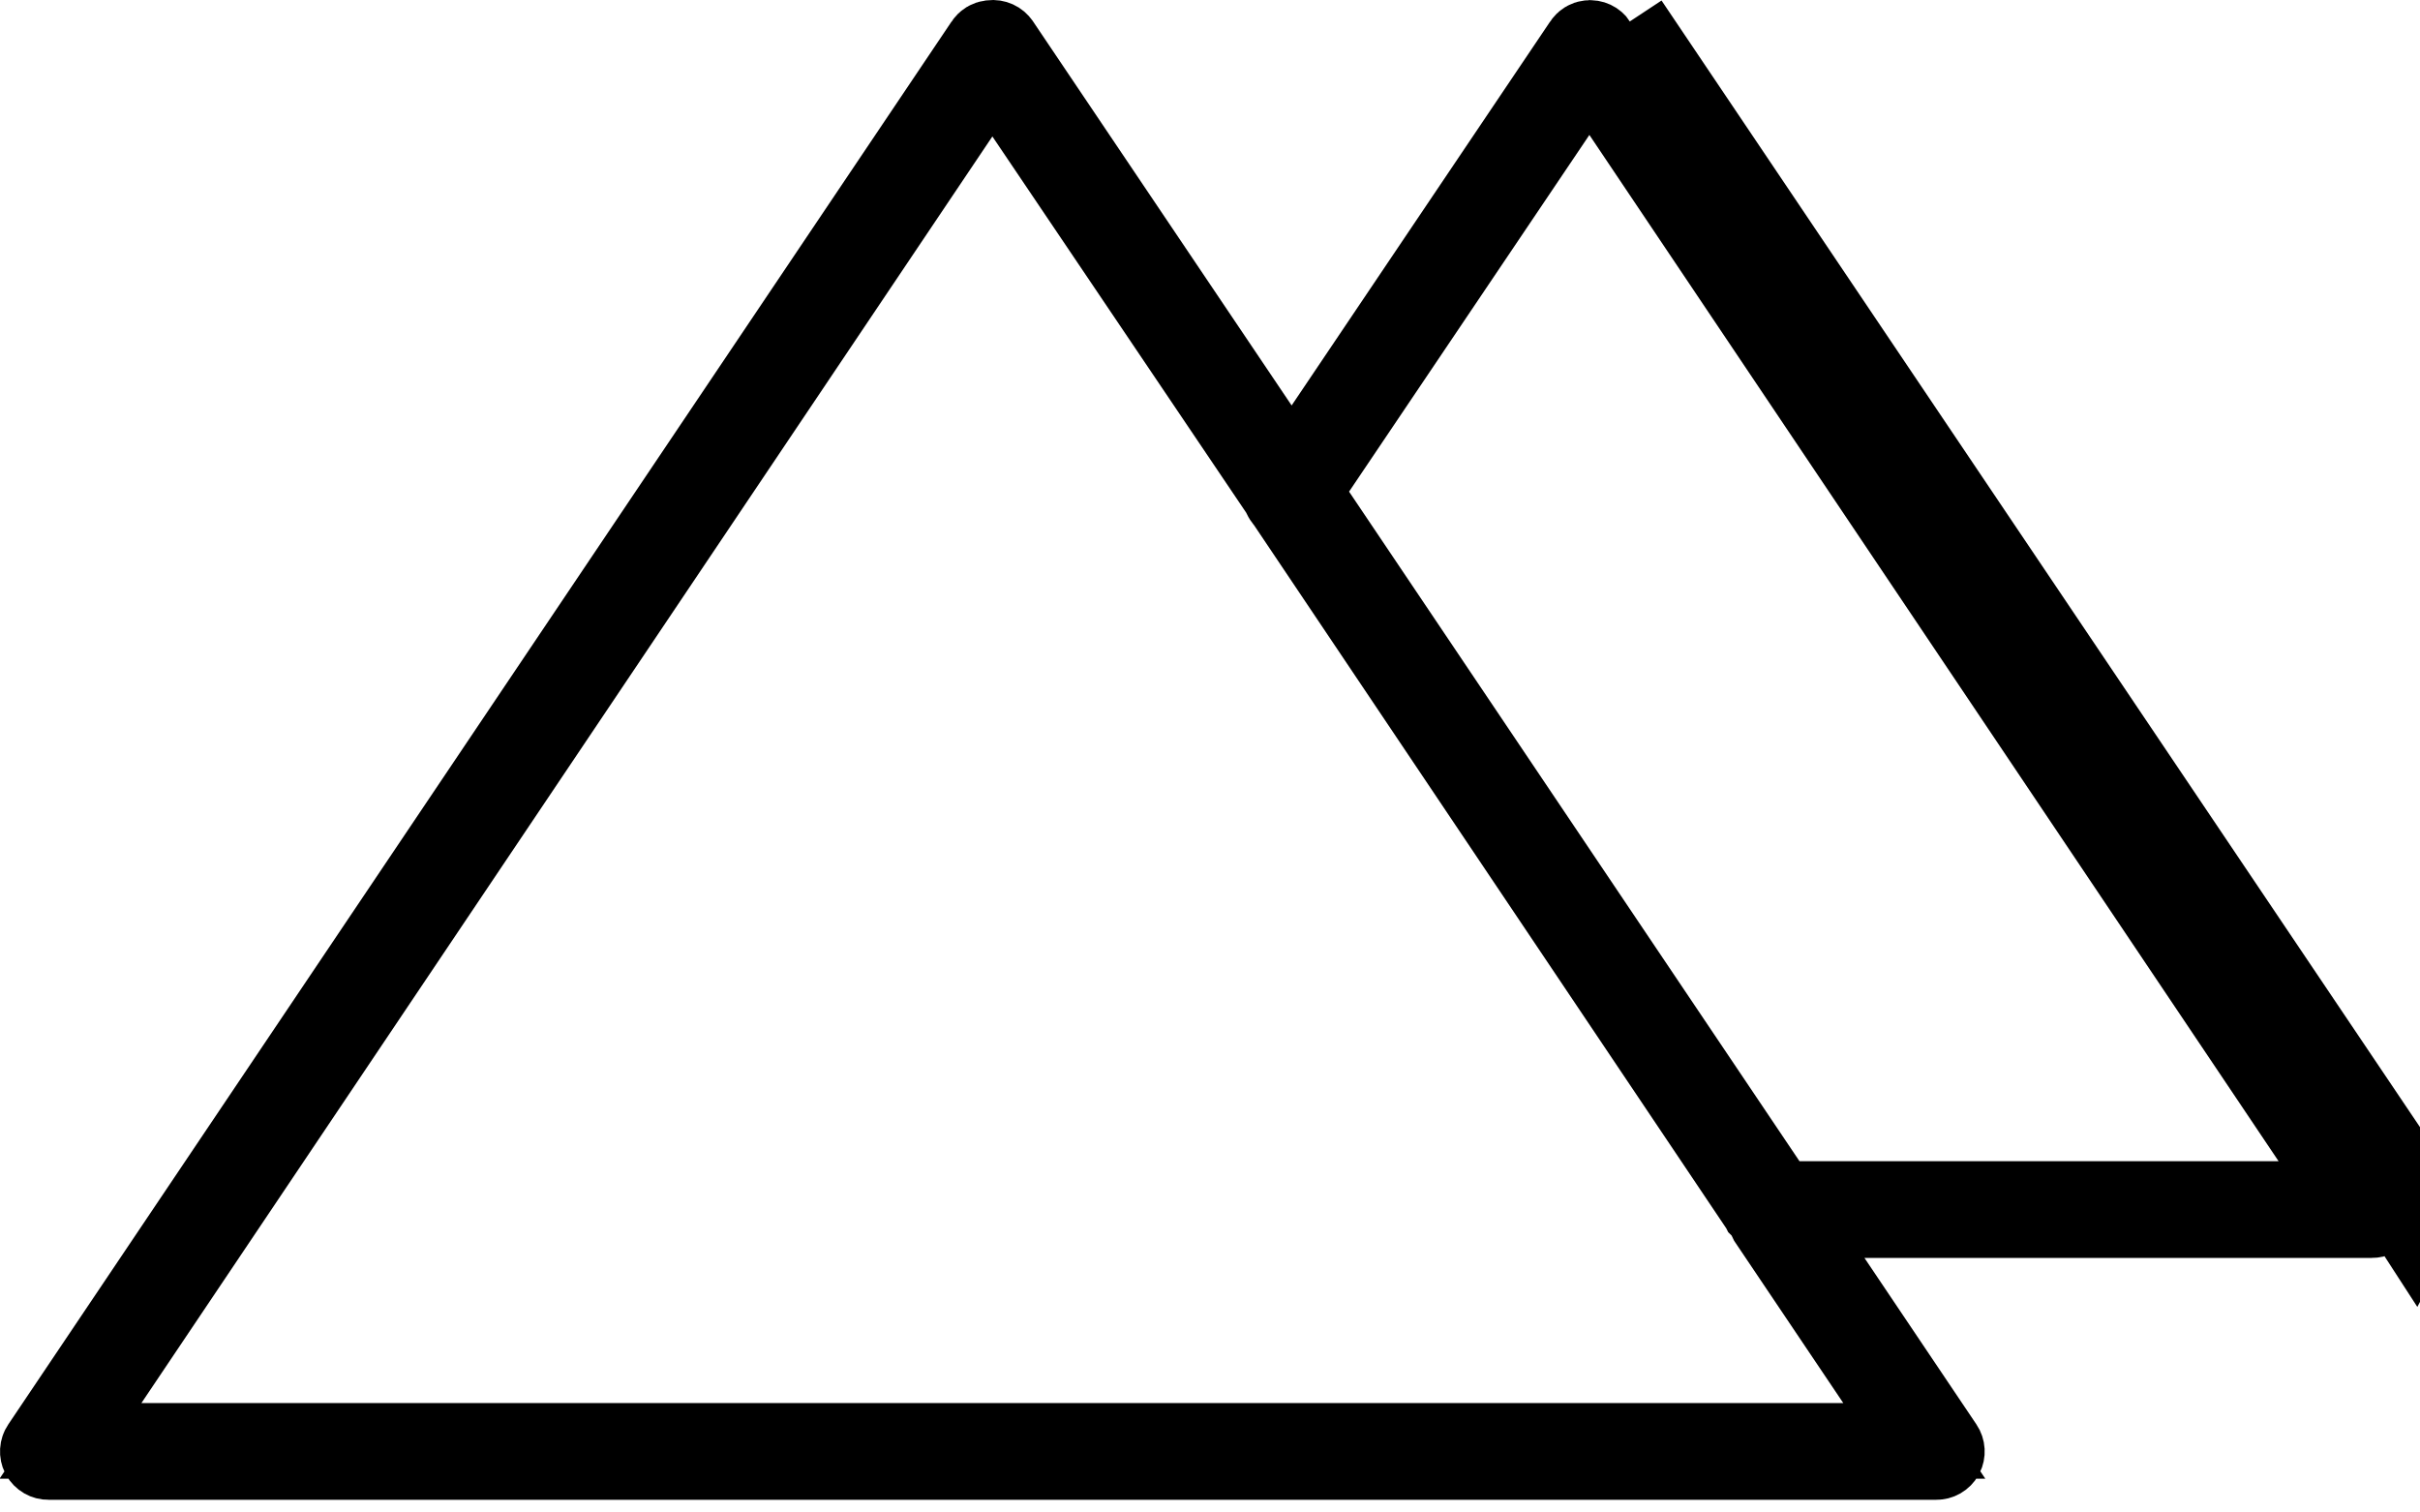 <svg width="32" height="20" viewBox="0 0 32 20" fill="none" xmlns="http://www.w3.org/2000/svg">
<path d="M13.095 0.503L13.095 0.503L13.108 0.501C13.165 0.494 13.217 0.52 13.244 0.561L13.244 0.561L13.247 0.565L16.665 5.641L17.079 6.257L17.494 5.641L20.912 0.565L20.913 0.563C20.937 0.527 20.972 0.507 21.009 0.503C21.063 0.497 21.112 0.521 21.141 0.564L21.141 0.565L31.474 15.914L31.476 15.917C31.504 15.958 31.508 16.015 31.484 16.061C31.457 16.11 31.409 16.135 31.36 16.134L31.36 16.134H31.349H24.654H23.715L24.239 16.913L25.718 19.112L25.72 19.115C25.748 19.156 25.752 19.212 25.728 19.259C25.701 19.307 25.653 19.333 25.604 19.332L25.604 19.332H25.593H0.651V19.332L0.64 19.332C0.591 19.333 0.543 19.307 0.516 19.259C0.492 19.212 0.496 19.156 0.524 19.115L0.526 19.112L12.997 0.565L12.998 0.563C13.022 0.527 13.057 0.507 13.095 0.503ZM31.889 15.635L21.556 0.286L31.924 16.299C32.036 16.09 32.024 15.832 31.889 15.635ZM21.432 1.506L21.017 0.889L20.602 1.505L17.424 6.222L17.236 6.501L17.424 6.78L23.38 15.634L23.528 15.855H23.795H30.13H31.068L30.545 15.076L21.432 1.506ZM13.537 1.525L13.121 0.909L12.707 1.526L1.455 18.274L0.932 19.053H1.87H24.374H25.313L24.789 18.274L23.363 16.154C23.36 16.148 23.356 16.141 23.35 16.127L23.313 16.045L23.262 15.995L23.259 15.989L23.255 15.982L23.25 15.976L16.995 6.662L16.98 6.64L16.962 6.619C16.951 6.605 16.942 6.591 16.938 6.582L16.92 6.539L16.894 6.501L13.537 1.525Z" fill="black" stroke="black"/>
</svg>
